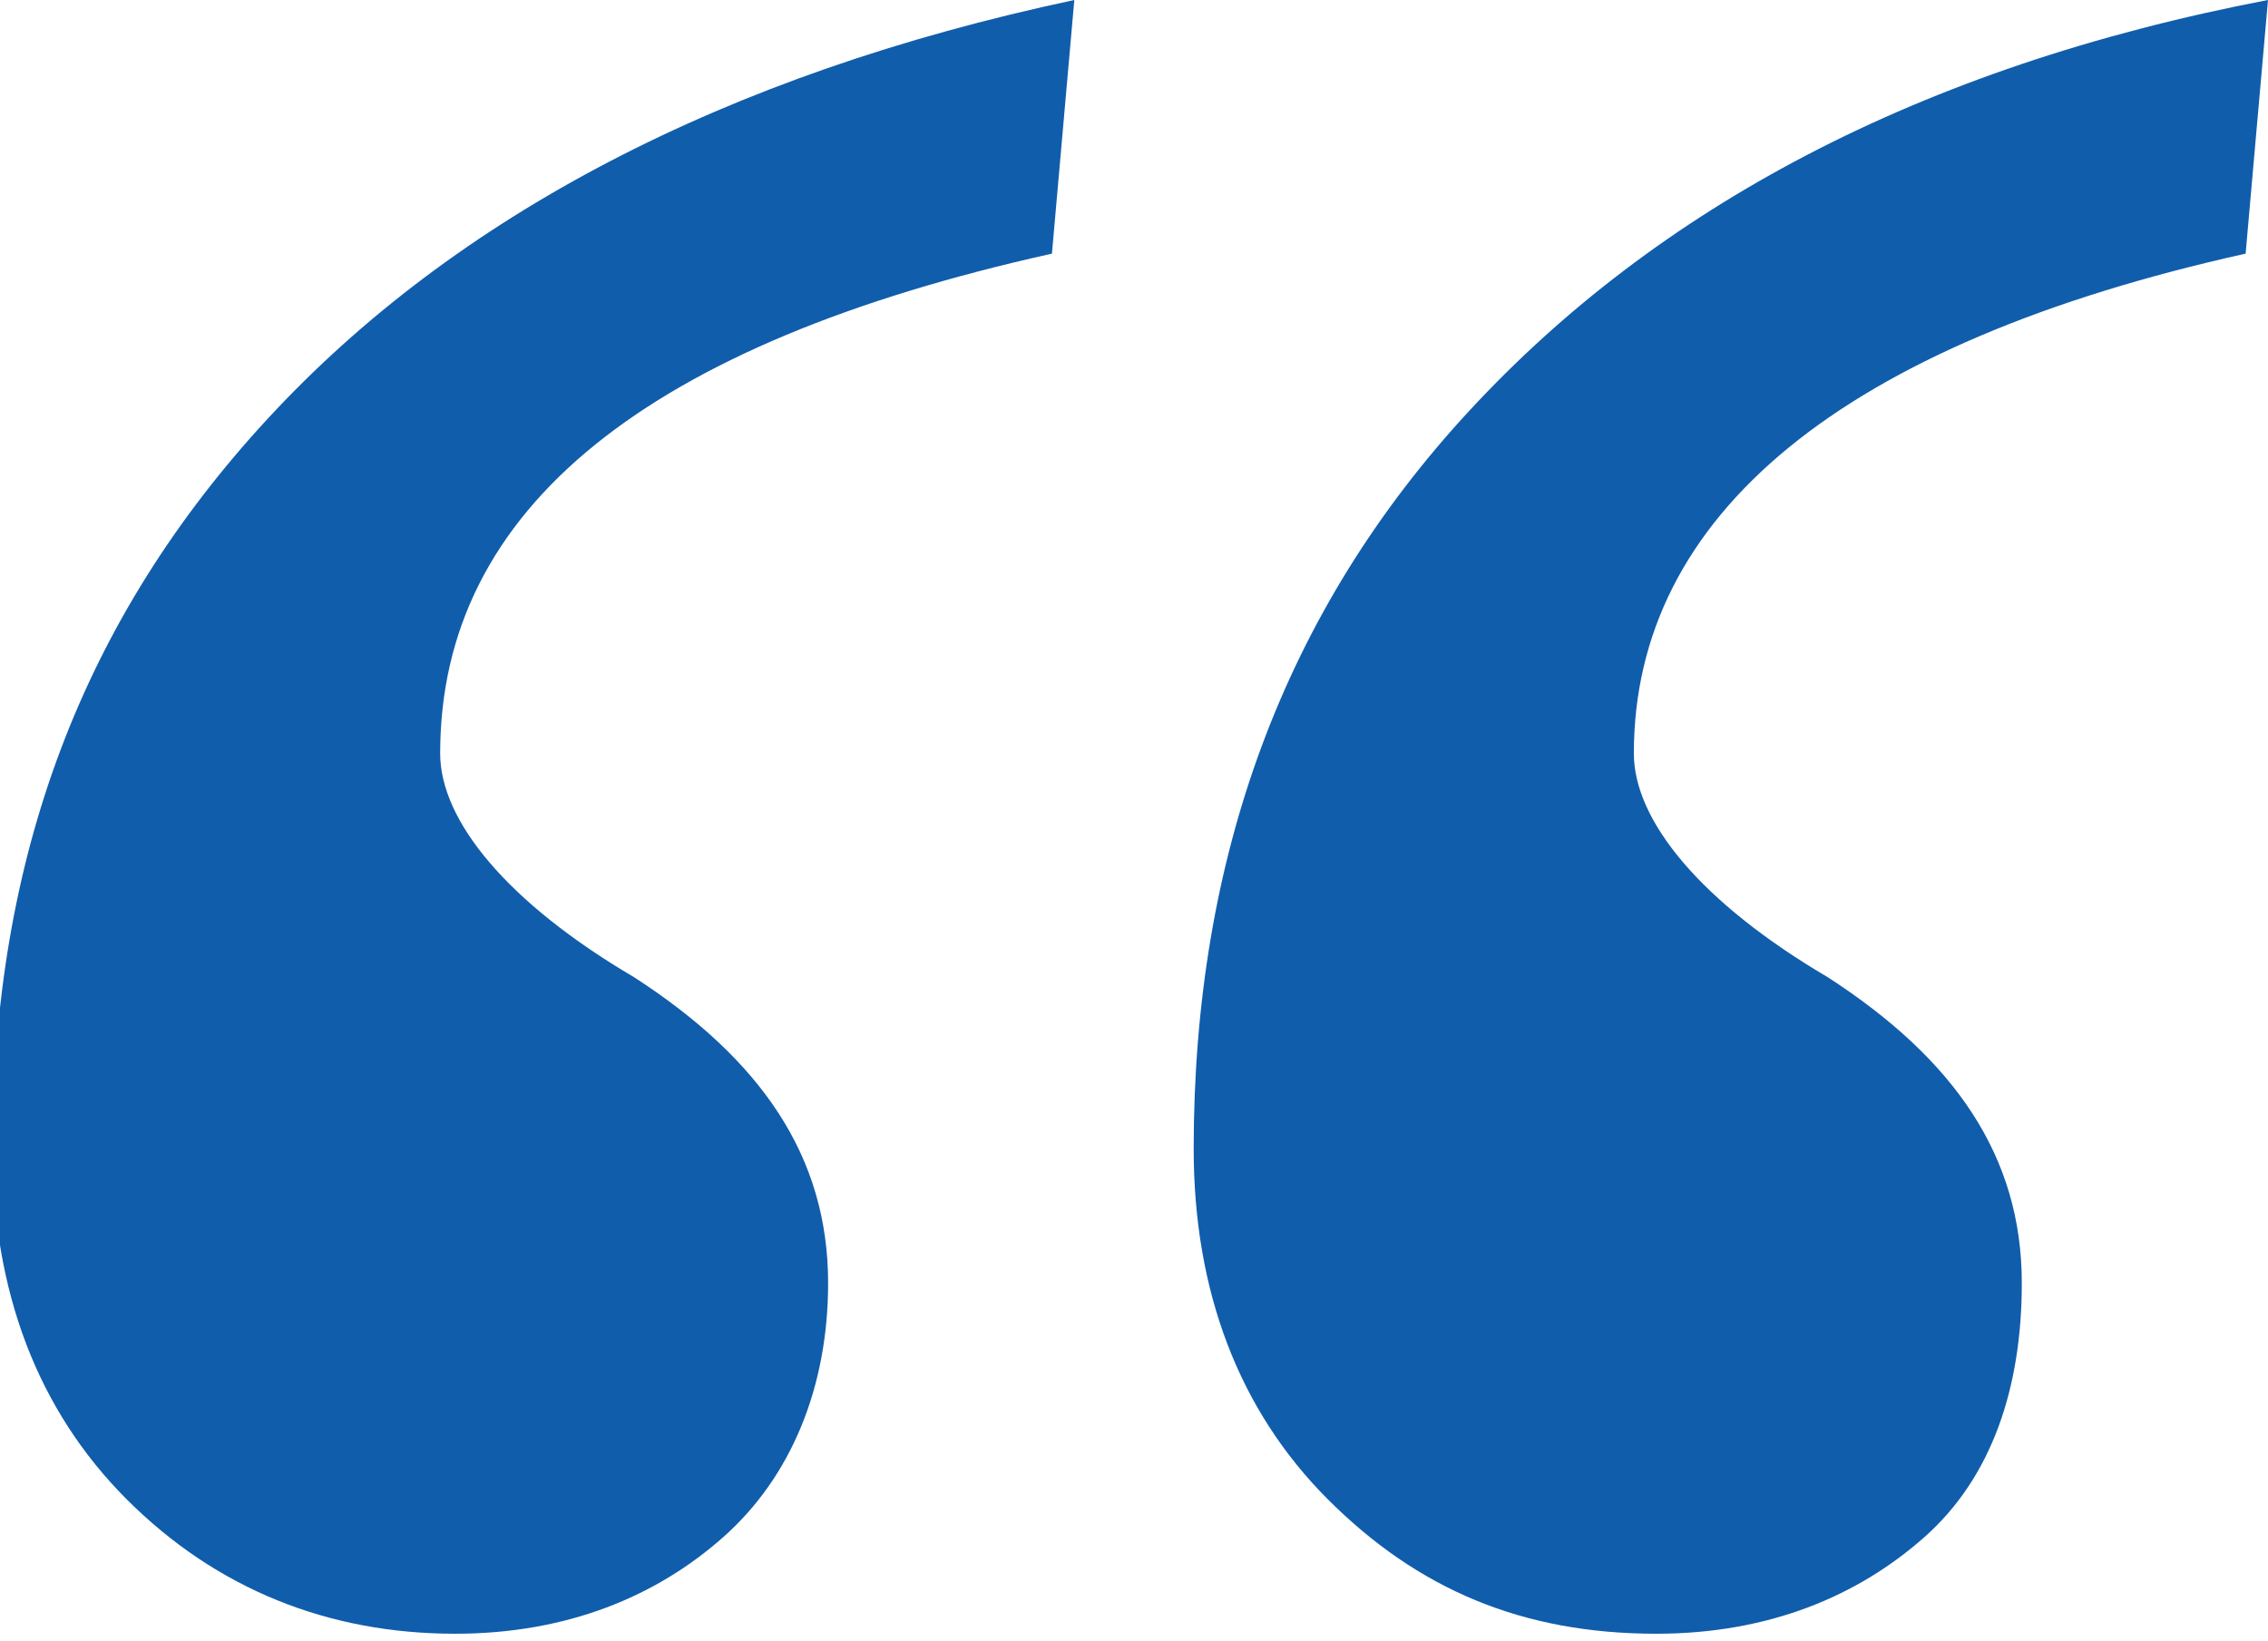 <?xml version="1.0" encoding="utf-8"?>
<!-- Generator: Adobe Illustrator 22.0.1, SVG Export Plug-In . SVG Version: 6.00 Build 0)  -->
<svg version="1.1" id="Layer_1" xmlns="http://www.w3.org/2000/svg" xmlns:xlink="http://www.w3.org/1999/xlink" x="0px" y="0px"
	 viewBox="0 0 30.4 22" style="enable-background:new 0 0 30.4 22;" xml:space="preserve">
<style type="text/css">
	.st0{fill:#105DAC;}
</style>
<title>“</title>
<desc>Created with Sketch.</desc>
<g id="All-pages">
	<g id="Pricing" transform="translate(-710, -2186)">
		<path id="_x201C_" class="st0" d="M724.4,2186l-0.3,3.4c-5.4,1.2-8.2,3.4-8.2,6.7c0,0.9,0.9,2,2.6,3c1.7,1.1,2.6,2.4,2.6,4.1
			c0,1.4-0.5,2.6-1.4,3.4s-2.1,1.3-3.6,1.3c-1.7,0-3.2-0.6-4.4-1.8s-1.8-2.8-1.8-4.7c0-3.9,1.2-7.1,3.7-9.8S719.7,2187,724.4,2186z
			 M740.4,2186l-0.3,3.4c-5.4,1.2-8.2,3.5-8.2,6.7c0,0.9,0.9,2,2.6,3c1.7,1.1,2.6,2.4,2.6,4.1c0,1.4-0.4,2.6-1.3,3.4
			s-2.1,1.3-3.6,1.3c-1.8,0-3.2-0.6-4.4-1.8s-1.8-2.8-1.8-4.7c0-3.9,1.2-7.2,3.7-9.9S735.7,2186.9,740.4,2186z"/>
	</g>
</g>
</svg>
